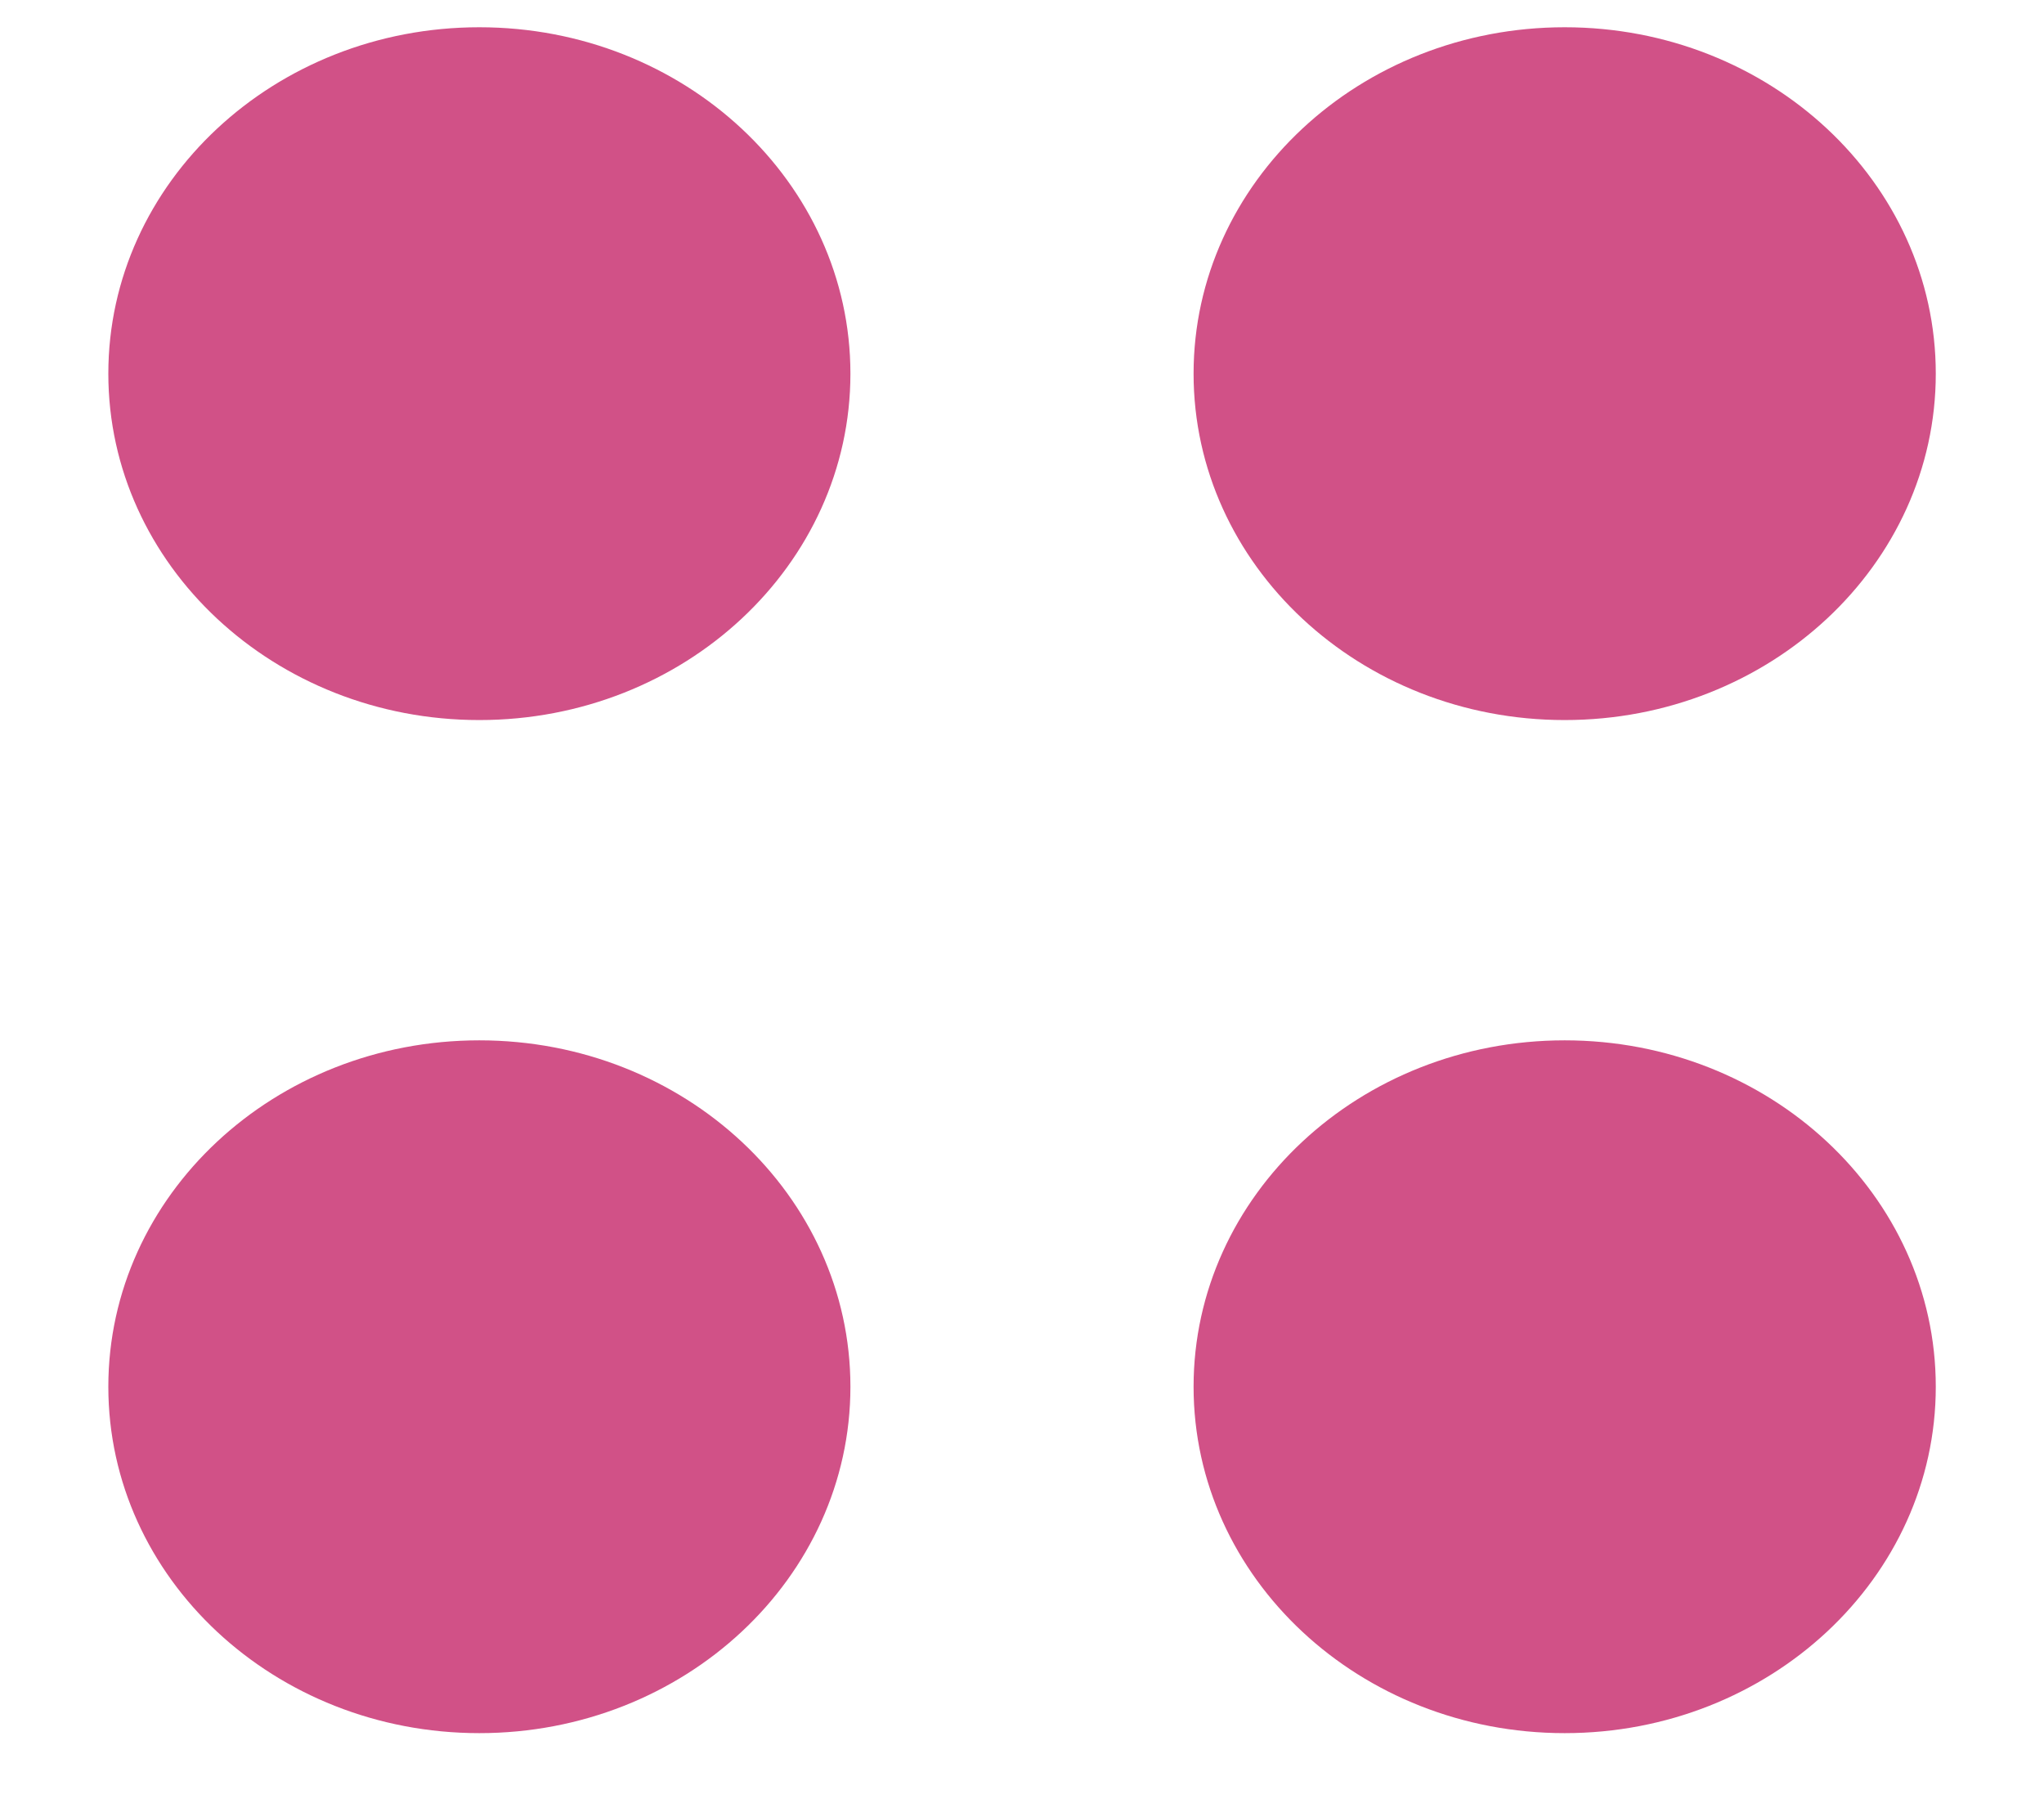 <svg width="18" height="16" viewBox="0 0 18 16" fill="none" xmlns="http://www.w3.org/2000/svg">
<path d="M4.221 6.34C6.026 6.34 7.489 4.974 7.489 3.29C7.489 1.606 6.026 0.24 4.221 0.24C2.417 0.24 0.954 1.606 0.954 3.29C0.954 4.974 2.417 6.34 4.221 6.34Z" fill="#D15187"/>
<path d="M13.779 6.34C15.583 6.34 17.047 4.974 17.047 3.29C17.047 1.606 15.583 0.24 13.779 0.24C11.974 0.24 10.511 1.606 10.511 3.29C10.511 4.974 11.974 6.34 13.779 6.34Z" fill="#D15187"/>
<path d="M4.221 15.26C6.026 15.26 7.489 13.894 7.489 12.21C7.489 10.525 6.026 9.16 4.221 9.16C2.417 9.16 0.954 10.525 0.954 12.21C0.954 13.894 2.417 15.26 4.221 15.26Z" fill="#D15187"/>
<path d="M13.779 15.26C15.583 15.26 17.047 13.894 17.047 12.21C17.047 10.525 15.583 9.16 13.779 9.16C11.974 9.16 10.511 10.525 10.511 12.21C10.511 13.894 11.974 15.26 13.779 15.26Z" fill="#D15187"/>
</svg>
